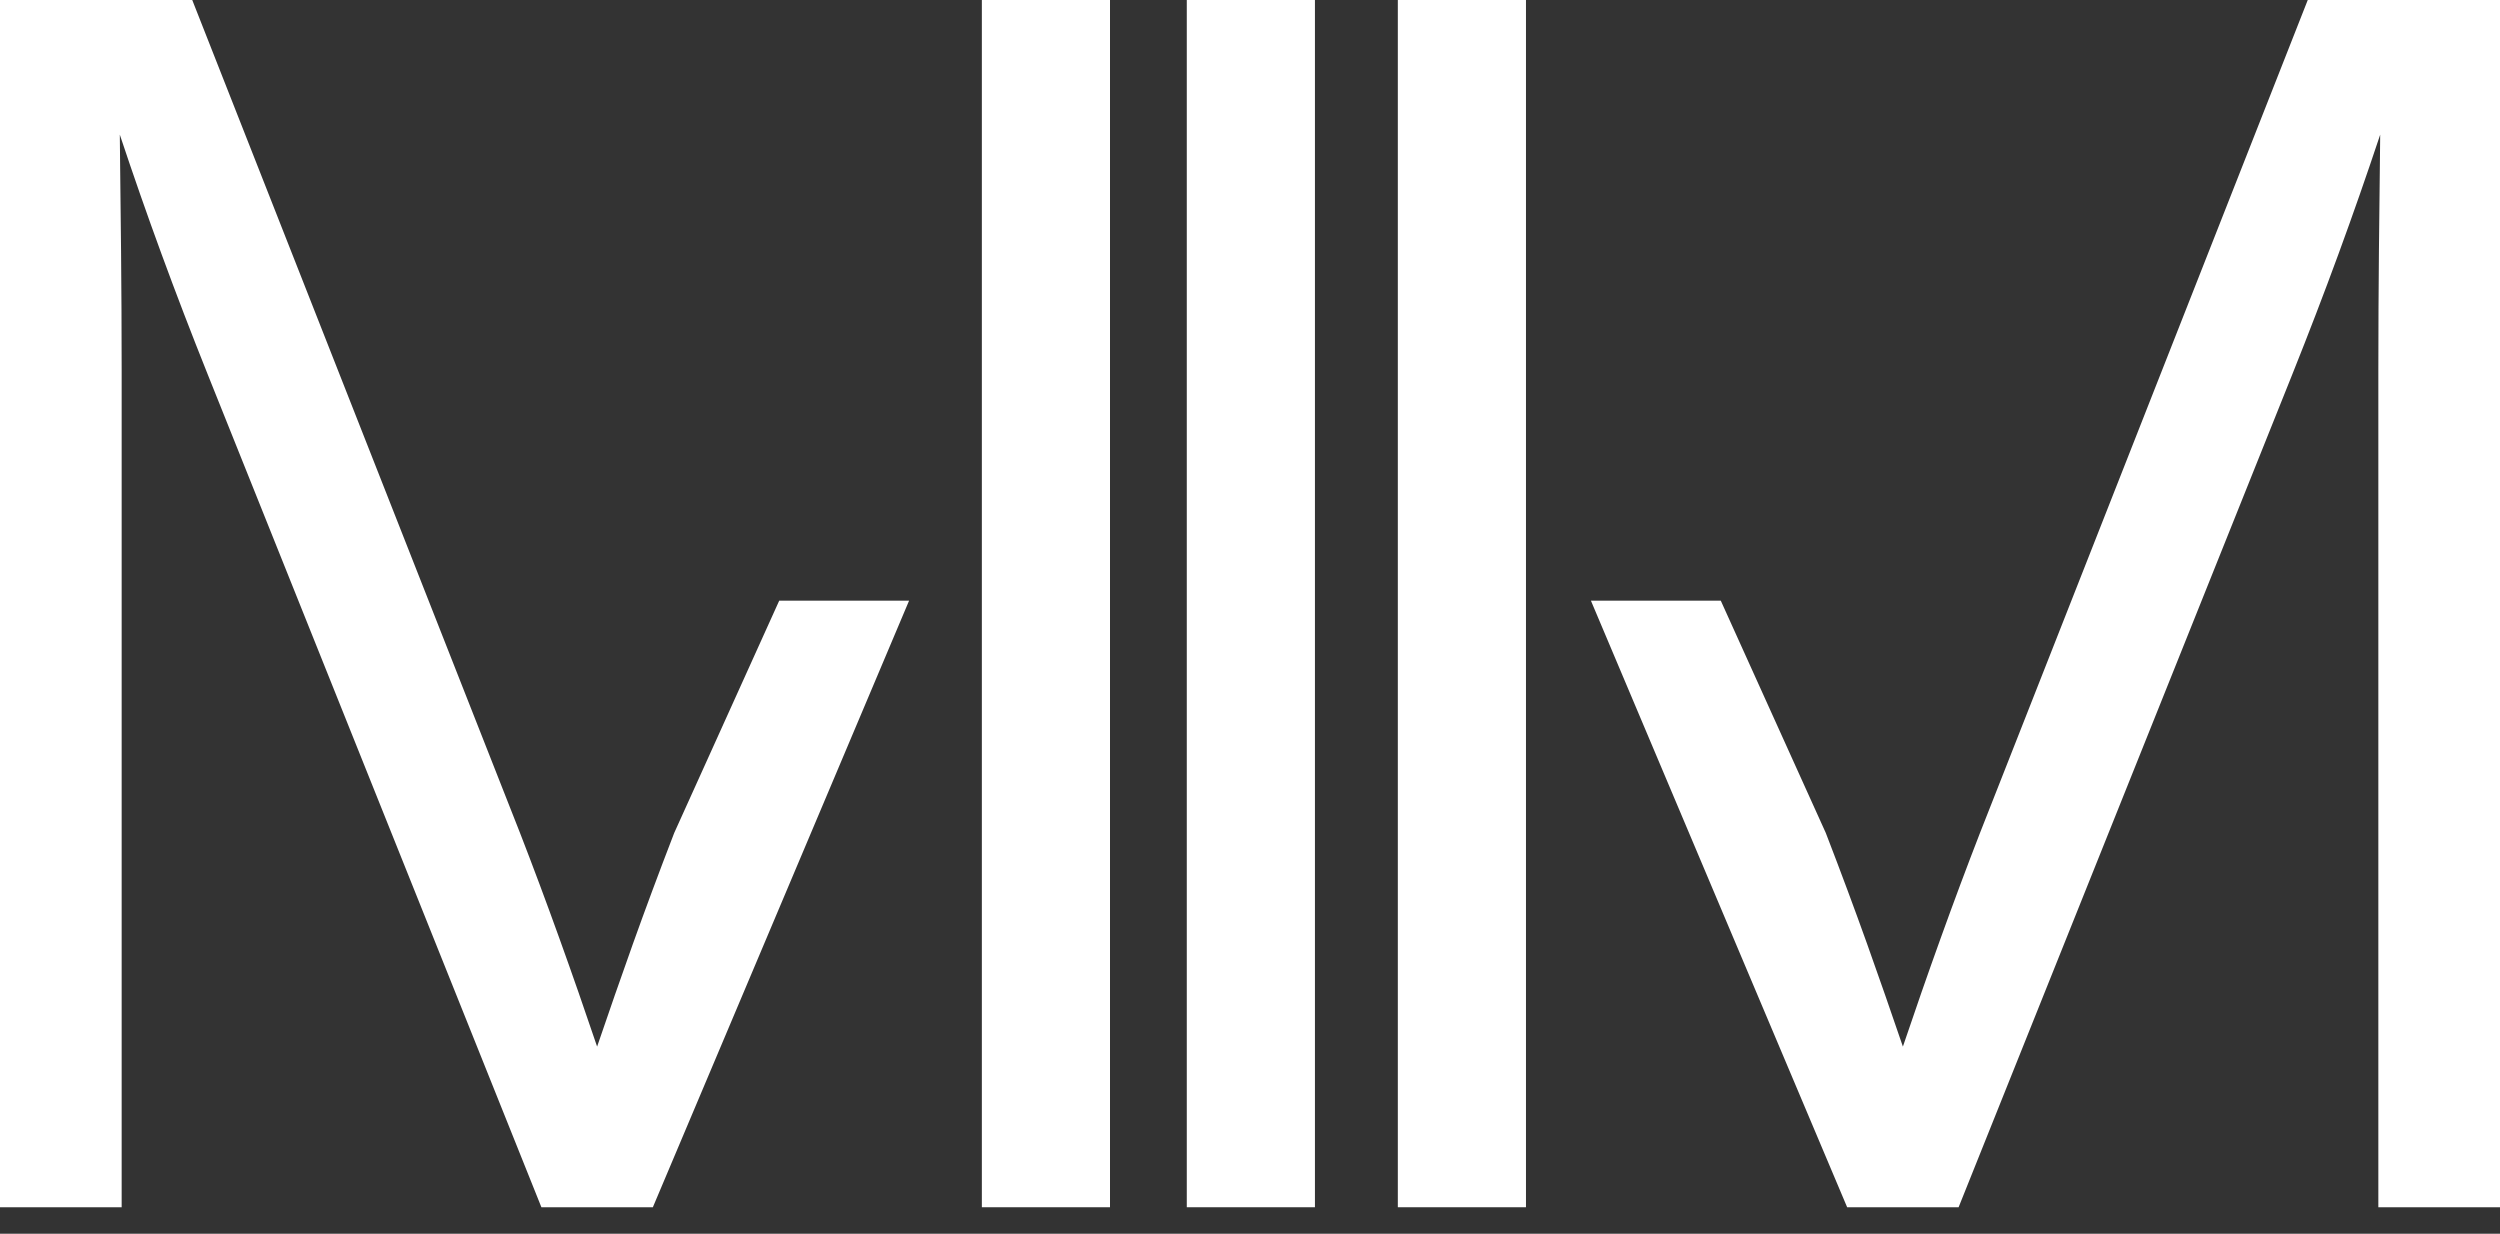 <svg width="77" height="38" viewBox="0 0 77 38" fill="none" xmlns="http://www.w3.org/2000/svg">
<rect x="0" y="0" width="77" height="38" fill="#333333" stroke="none"/>
<path d="M20.765 25.656C19.793 28.173 19.135 30.061 18.391 32.235C17.648 30.033 16.818 27.716 16.017 25.656L5.921 0H0V37.183H3.747V11.384C3.747 8.867 3.718 6.607 3.69 4.147C4.519 6.636 5.377 8.981 6.407 11.555L16.675 37.183H20.108L28 18.5C27 18.5 27.453 18.998 28 18.5C27 18.5 26.5 18.5 24 18.5L20.765 25.656Z" fill="white"/>
<path d="M34.188 37.183V0H30.241V37.183H34.188Z" fill="white"/>
<path d="M40.5 37.183V2.28882e-05H36.553V37.183H40.5Z" fill="white"/>
<path d="M47 37.183V0H43.053V37.183H47Z" fill="white"/>
<path d="M56.235 25.656C57.207 28.173 57.865 30.061 58.609 32.235C59.352 30.033 60.182 27.716 60.983 25.656L71.079 0H77V37.183H73.253V11.384C73.253 8.867 73.282 6.607 73.31 4.147C72.481 6.636 71.623 8.981 70.593 11.555L60.325 37.183H56.892L49 18.5C50 18.5 49.547 18.998 49 18.5C50 18.5 50.5 18.5 53 18.5L56.235 25.656Z" fill="white"/>
</svg>
